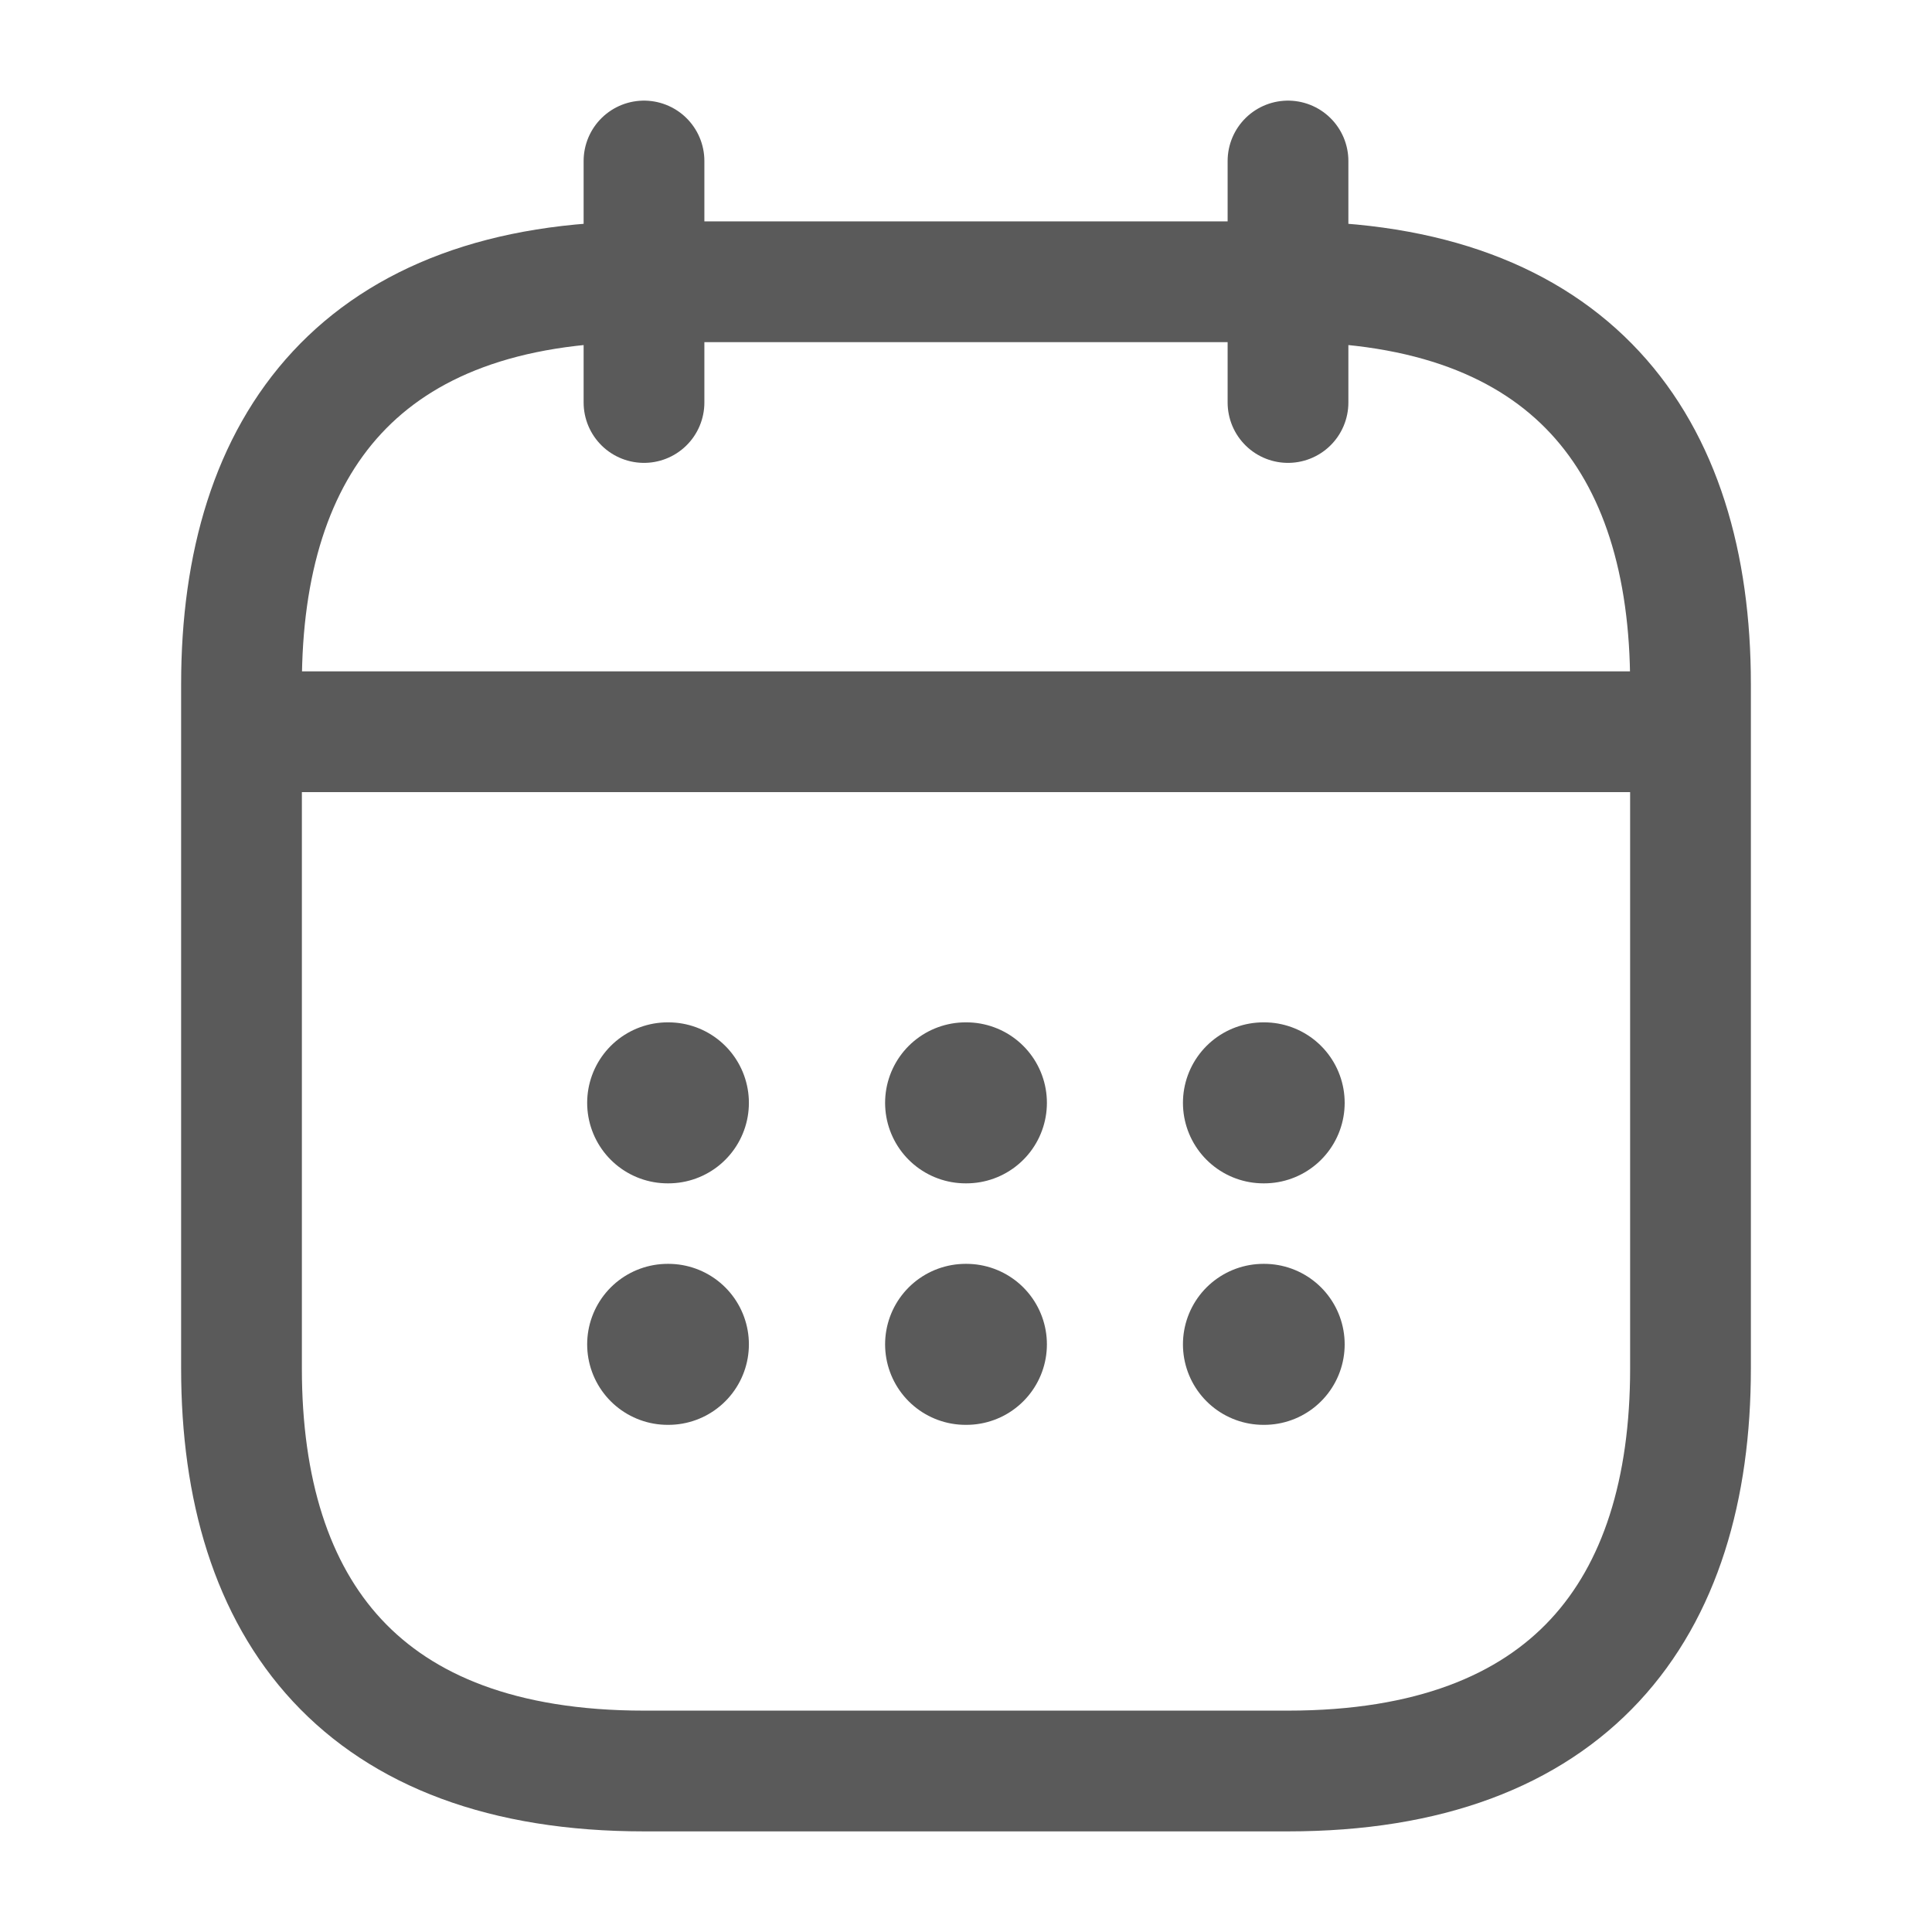 <svg width="24" height="24" viewBox="0 0 24 24" fill="none" xmlns="http://www.w3.org/2000/svg">
<path d="M8 2V5" stroke="#5A5A5A" stroke-width="1.5" stroke-miterlimit="10" stroke-linecap="round" stroke-linejoin="round"/>
<path d="M16 2V5" stroke="#5A5A5A" stroke-width="1.5" stroke-miterlimit="10" stroke-linecap="round" stroke-linejoin="round"/>
<path d="M3.5 9.09H20.5" stroke="#5A5A5A" stroke-width="1.5" stroke-miterlimit="10" stroke-linecap="round" stroke-linejoin="round"/>
<path d="M21 8.5V17C21 20 19.5 22 16 22H8C4.5 22 3 20 3 17V8.5C3 5.5 4.5 3.5 8 3.5H16C19.5 3.5 21 5.5 21 8.5Z" stroke="#5A5A5A" stroke-width="1.5" stroke-miterlimit="10" stroke-linecap="round" stroke-linejoin="round"/>
<path d="M15.695 13.7H15.704" stroke="#5A5A5A" stroke-width="2" stroke-linecap="round" stroke-linejoin="round"/>
<path d="M15.695 16.7H15.704" stroke="#5A5A5A" stroke-width="2" stroke-linecap="round" stroke-linejoin="round"/>
<path d="M11.995 13.7H12.005" stroke="#5A5A5A" stroke-width="2" stroke-linecap="round" stroke-linejoin="round"/>
<path d="M11.995 16.7H12.005" stroke="#5A5A5A" stroke-width="2" stroke-linecap="round" stroke-linejoin="round"/>
<path d="M8.294 13.7H8.303" stroke="#5A5A5A" stroke-width="2" stroke-linecap="round" stroke-linejoin="round"/>
<path d="M8.294 16.7H8.303" stroke="#5A5A5A" stroke-width="2" stroke-linecap="round" stroke-linejoin="round"/>
</svg>
